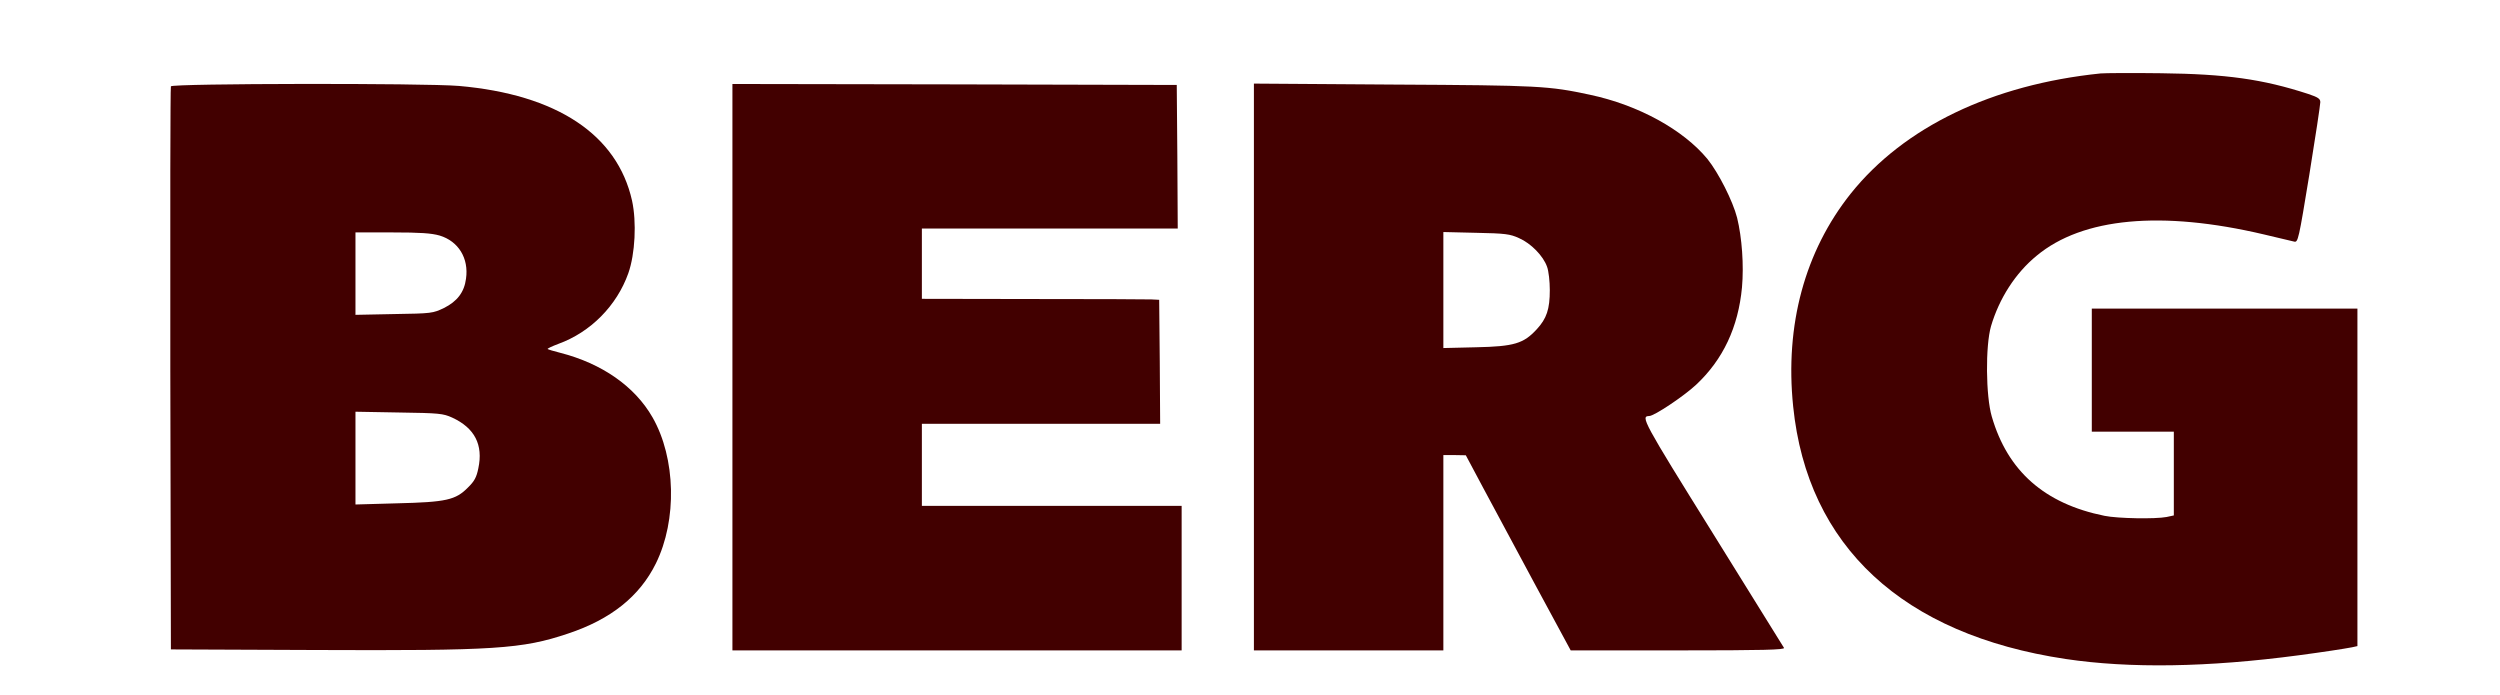 <svg xmlns="http://www.w3.org/2000/svg" 
version="1.0" 
width="1280pt" 
height="356pt" 
viewBox="0 0 1280 356" 
preserveAspectRatio="xMidYMid meet"
fill="#ffffff"

>
<rect width="100%" height="100%" fill="#ffffff"/>
<g transform="translate(0,356) scale(0.1,-0.1)" fill="#420000" className='bg-primary' stroke="none">
<path d="M10755 3184 c-555 -57 -1006 -274 -1279 -615 -235 -295 -338 -673 -295 -1090 73 -716 561 -1168 1395 -1293 328 -49 727 -43 1194 19 128 17 231 33 273 41 l27 6 0 864 0 864 -680 0 -680 0 0 -315 0 -315 210 0 210 0 0 -215 0 -214 -37 -8 c-57 -11 -250 -8 -318 6 -307 62 -496 229 -577 508 -31 106 -33 362 -4 463 42 142 125 272 234 361 235 195 639 232 1162 109 74 -18 144 -34 156 -37 20 -5 23 8 78 344 31 191 56 358 56 370 0 17 -11 25 -62 42 -233 76 -420 102 -753 106 -148 2 -288 1 -310 -1z"/>
<path d="M875 3118 c-3 -7 -4 -659 -3 -1448 l3 -1435 735 -3 c923 -4 1063 5 1298 84 220 73 367 191 450 359 110 223 102 540 -17 748 -91 159 -259 276 -474 331 -33 8 -61 17 -63 19 -3 2 22 14 54 26 166 60 300 196 359 362 35 99 43 262 19 372 -76 338 -385 543 -886 587 -178 15 -1469 13 -1475 -2z m1376 -764 c96 -29 150 -116 135 -221 -9 -69 -45 -116 -113 -150 -57 -27 -62 -28 -255 -31 l-198 -4 0 211 0 211 188 0 c144 0 201 -4 243 -16z m64 -932 c115 -53 160 -139 134 -260 -9 -45 -20 -66 -53 -98 -63 -64 -111 -75 -363 -81 l-213 -6 0 237 0 238 223 -4 c207 -3 225 -5 272 -26z"/>
<path d="M3750 1680 l0 -1450 1150 0 1150 0 0 370 0 370 -665 0 -665 0 0 210 0 210 610 0 610 0 -2 318 -3 317 -40 2 c-22 1 -295 2 -607 2 l-568 1 0 180 0 180 655 0 655 0 -2 368 -3 367 -1137 3 -1138 2 0 -1450z"/>
<path d="M6420 1681 l0 -1451 485 0 485 0 0 500 0 500 58 0 57 -1 89 -167 c49 -92 170 -317 268 -499 l180 -333 550 0 c437 0 548 3 542 13 -4 6 -169 272 -367 591 -357 573 -368 595 -323 596 26 0 179 103 240 160 138 129 216 295 235 499 10 112 0 254 -25 356 -22 86 -95 230 -152 301 -124 150 -353 276 -602 329 -211 45 -256 48 -1002 52 l-718 5 0 -1451z m1357 660 c62 -27 125 -92 144 -147 8 -21 14 -75 14 -119 0 -98 -16 -146 -67 -201 -67 -73 -116 -88 -310 -92 l-168 -4 0 297 0 297 168 -4 c149 -3 173 -6 219 -27z"/>
</g>

</svg>